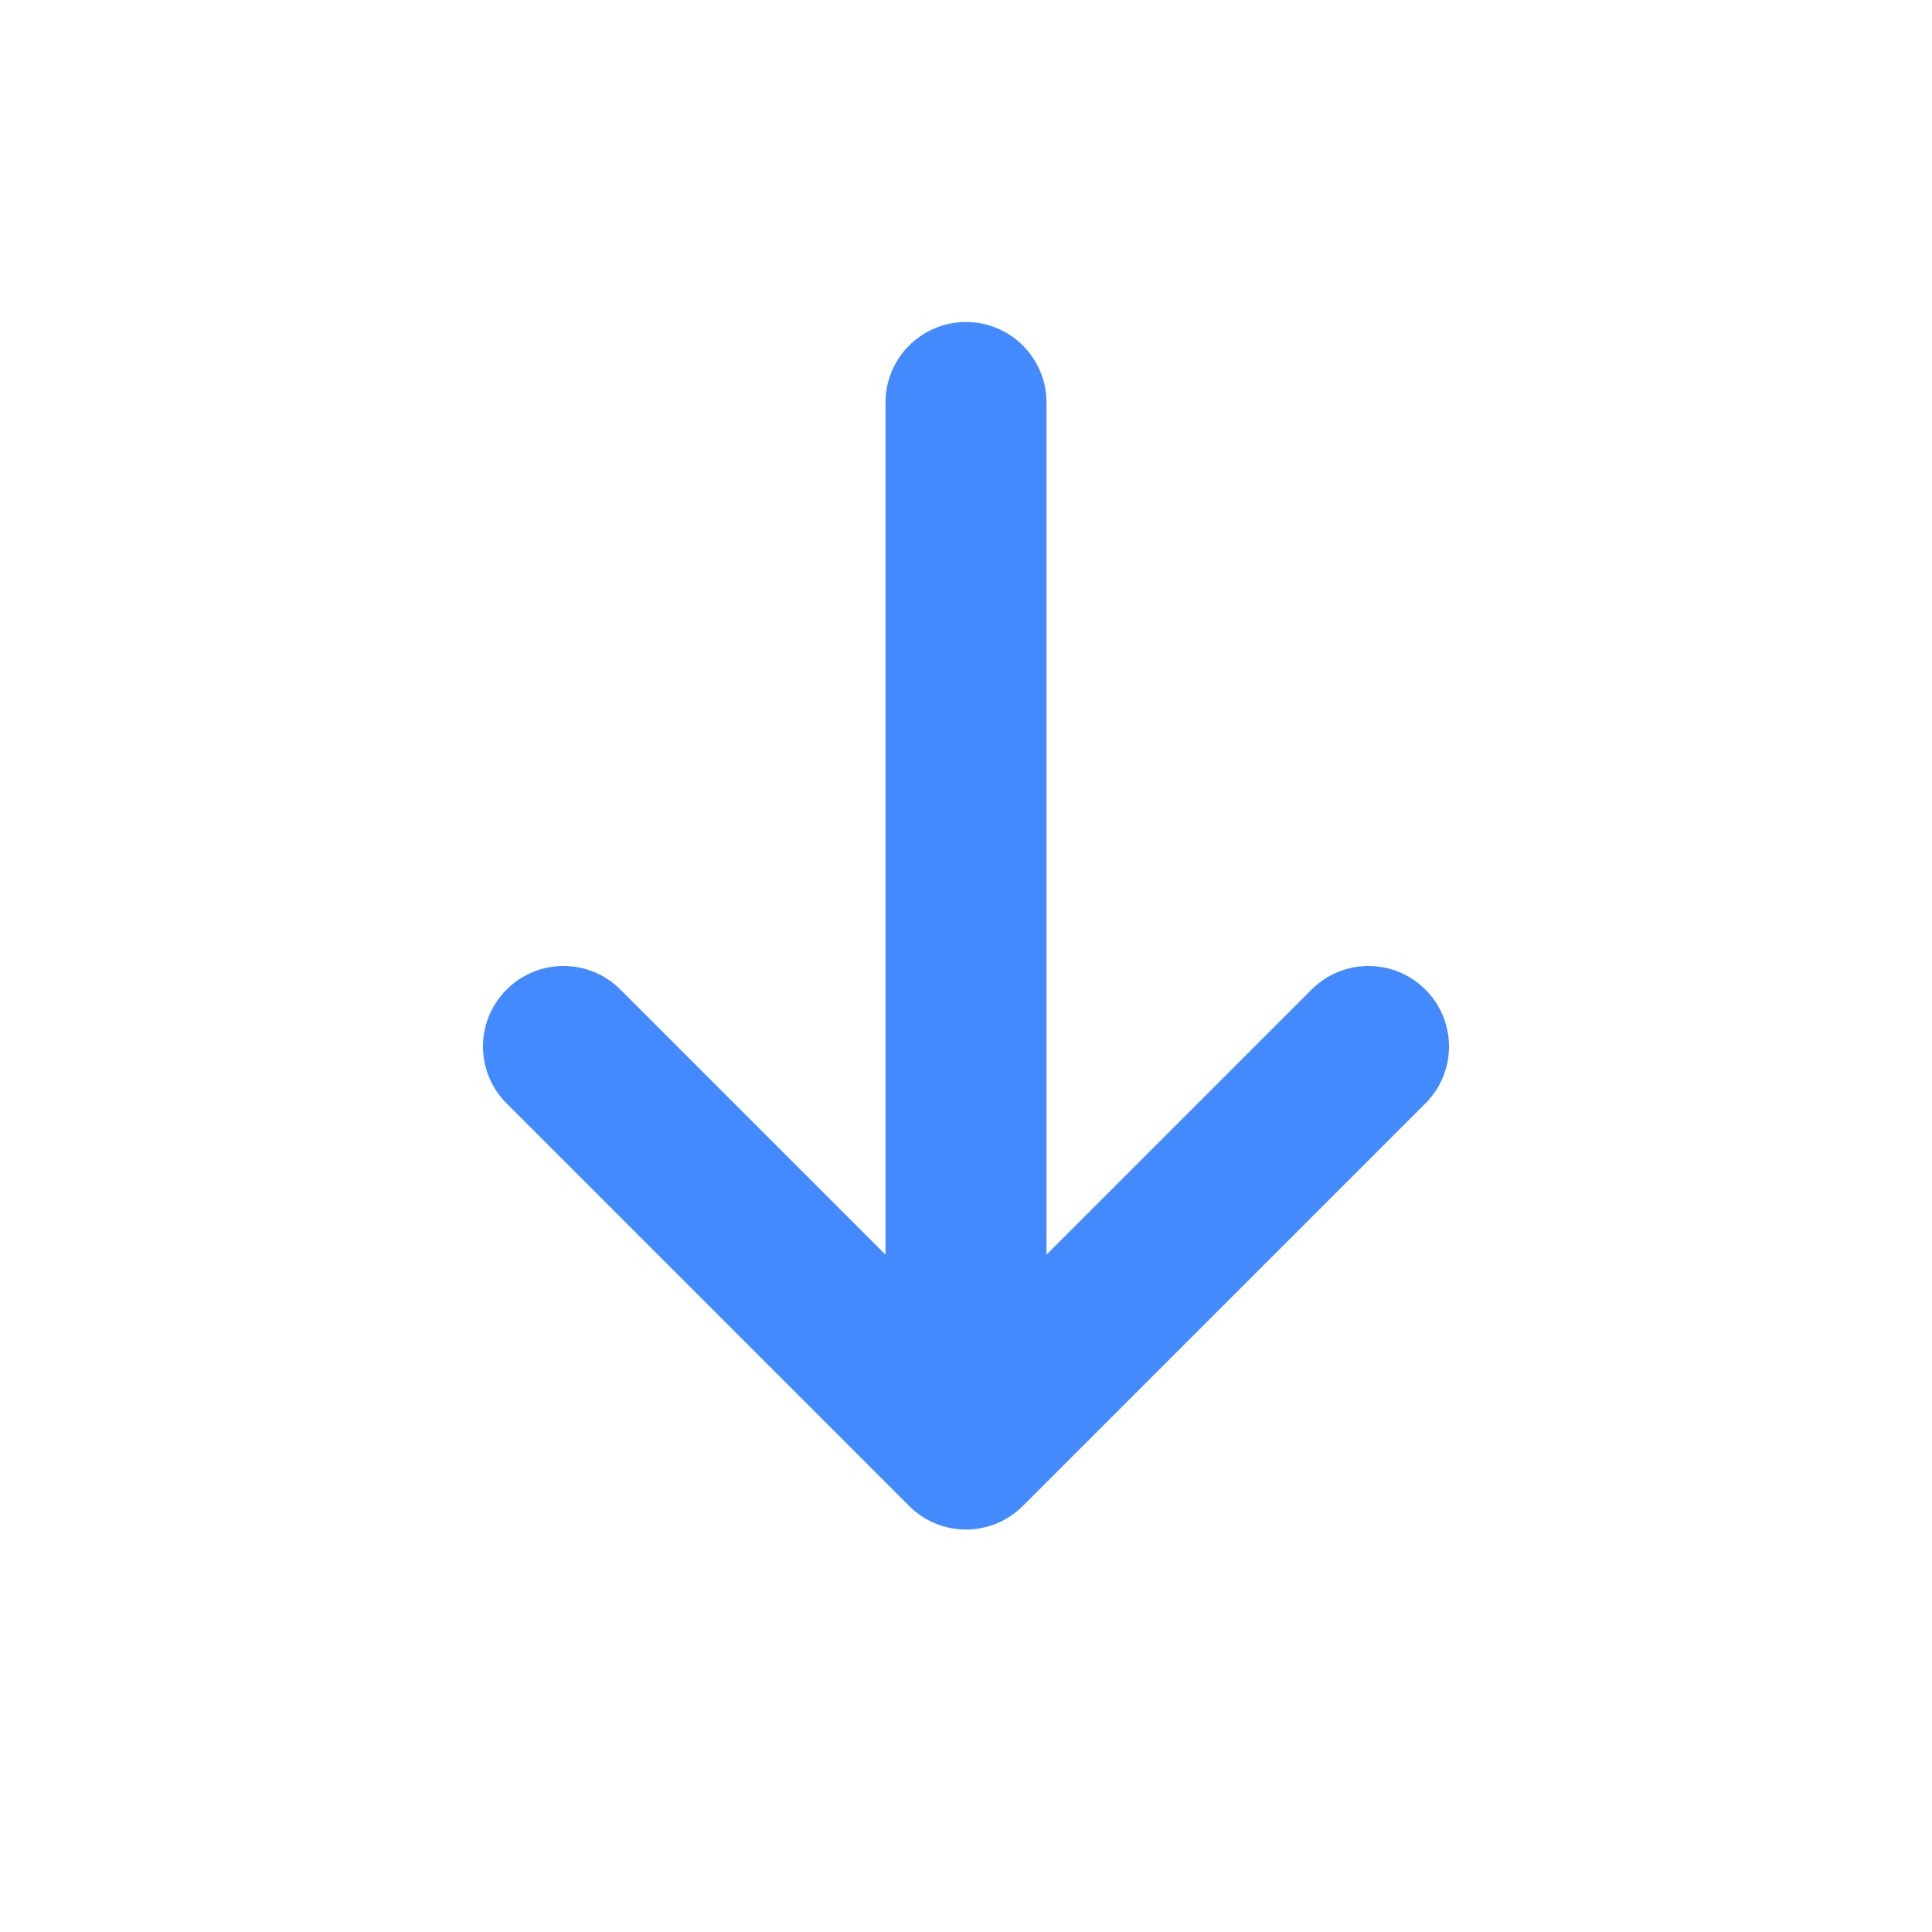  <svg width="40" height="40" viewBox="0 0 24 24" fill="#448AFF" xmlns="http://www.w3.org/2000/svg">
    <path d="M12 4C12.552 4 13 4.448 13 5V15.586L16.293 12.293C16.683 11.902 17.317 11.902 17.707 12.293C18.098 12.683 18.098 13.317 17.707 13.707L12.707 18.707C12.317 19.098 11.683 19.098 11.293 18.707L6.293 13.707C5.902 13.317 5.902 12.683 6.293 12.293C6.683 11.902 7.317 11.902 7.707 12.293L11 15.586V5C11 4.448 11.448 4 12 4Z"/>
  </svg>